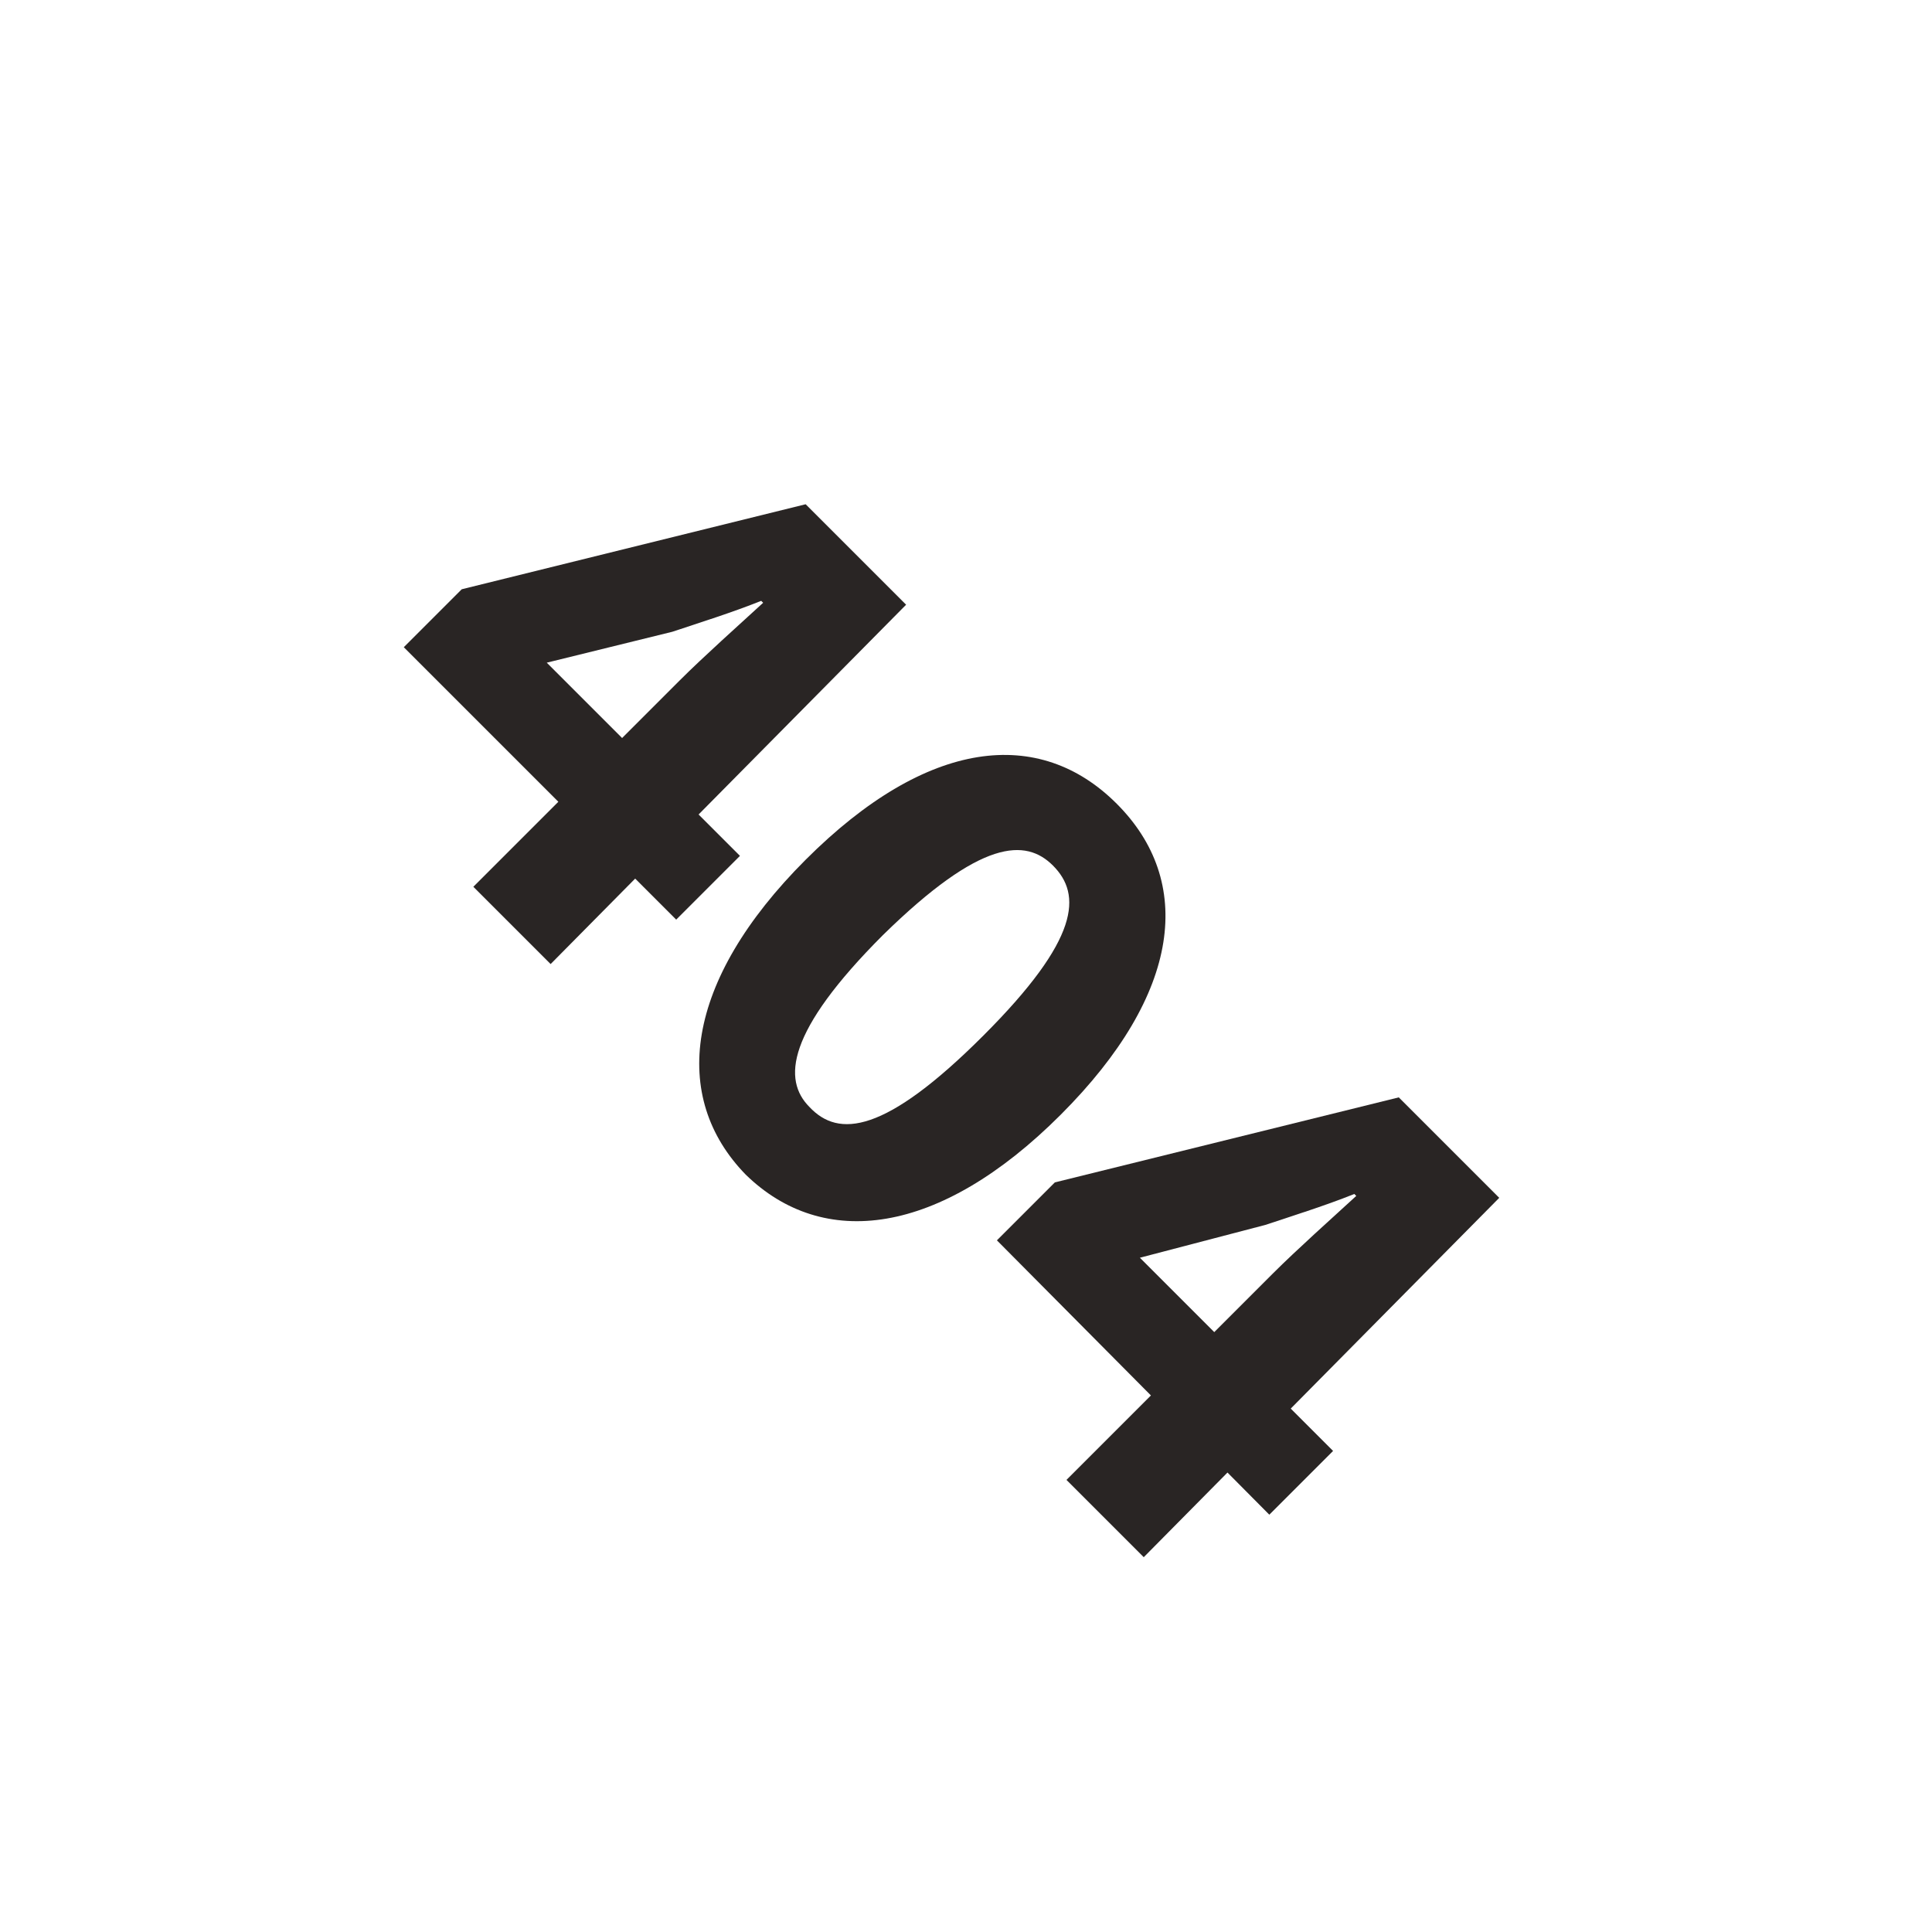 <?xml version="1.0" encoding="utf-8"?>
<!-- Generator: Adobe Illustrator 27.8.1, SVG Export Plug-In . SVG Version: 6.00 Build 0)  -->
<svg version="1.1" id="Layer_1" xmlns="http://www.w3.org/2000/svg" xmlns:xlink="http://www.w3.org/1999/xlink" x="0px" y="0px"
	 viewBox="0 0 100 100" style="enable-background:new 0 0 100 100;" xml:space="preserve">
<style type="text/css">
	.st0{fill:#292524;}
</style>
<g>
	<path class="st0" d="M35.2,35.2c1.2-1.2,3.1-2.9,4.3-4l-0.1-0.1c-1.5,0.6-3.1,1.1-4.6,1.6l-6.5,1.6l10,10L35,47.6L20.9,33.5l3-3
		l17.8-4.4l5.2,5.2L28.5,49.9l-4-4L35.2,35.2z"/>
	<path class="st0" d="M41.7,44.5c6.3-6.3,12.1-6.9,16.1-2.9c4,4,3.4,9.8-2.9,16.1c-6.3,6.3-12.3,7-16.3,3.1
		C34.7,56.8,35.4,50.8,41.7,44.5z M50.9,53.6c5-5,5.1-7.3,3.6-8.8c-1.4-1.4-3.7-1.4-8.8,3.6c-5,5-5.2,7.5-3.8,8.9
		C43.4,58.9,45.8,58.7,50.9,53.6z"/>
	<path class="st0" d="M65.9,65.9c1.2-1.2,3.1-2.9,4.3-4l-0.1-0.1c-1.5,0.6-3.1,1.1-4.6,1.6L59,65.1l10,10l-3.3,3.3L51.6,64.2l3-3
		l17.8-4.4l5.2,5.2L59.2,80.6l-4-4L65.9,65.9z"/>
</g>
</svg>
